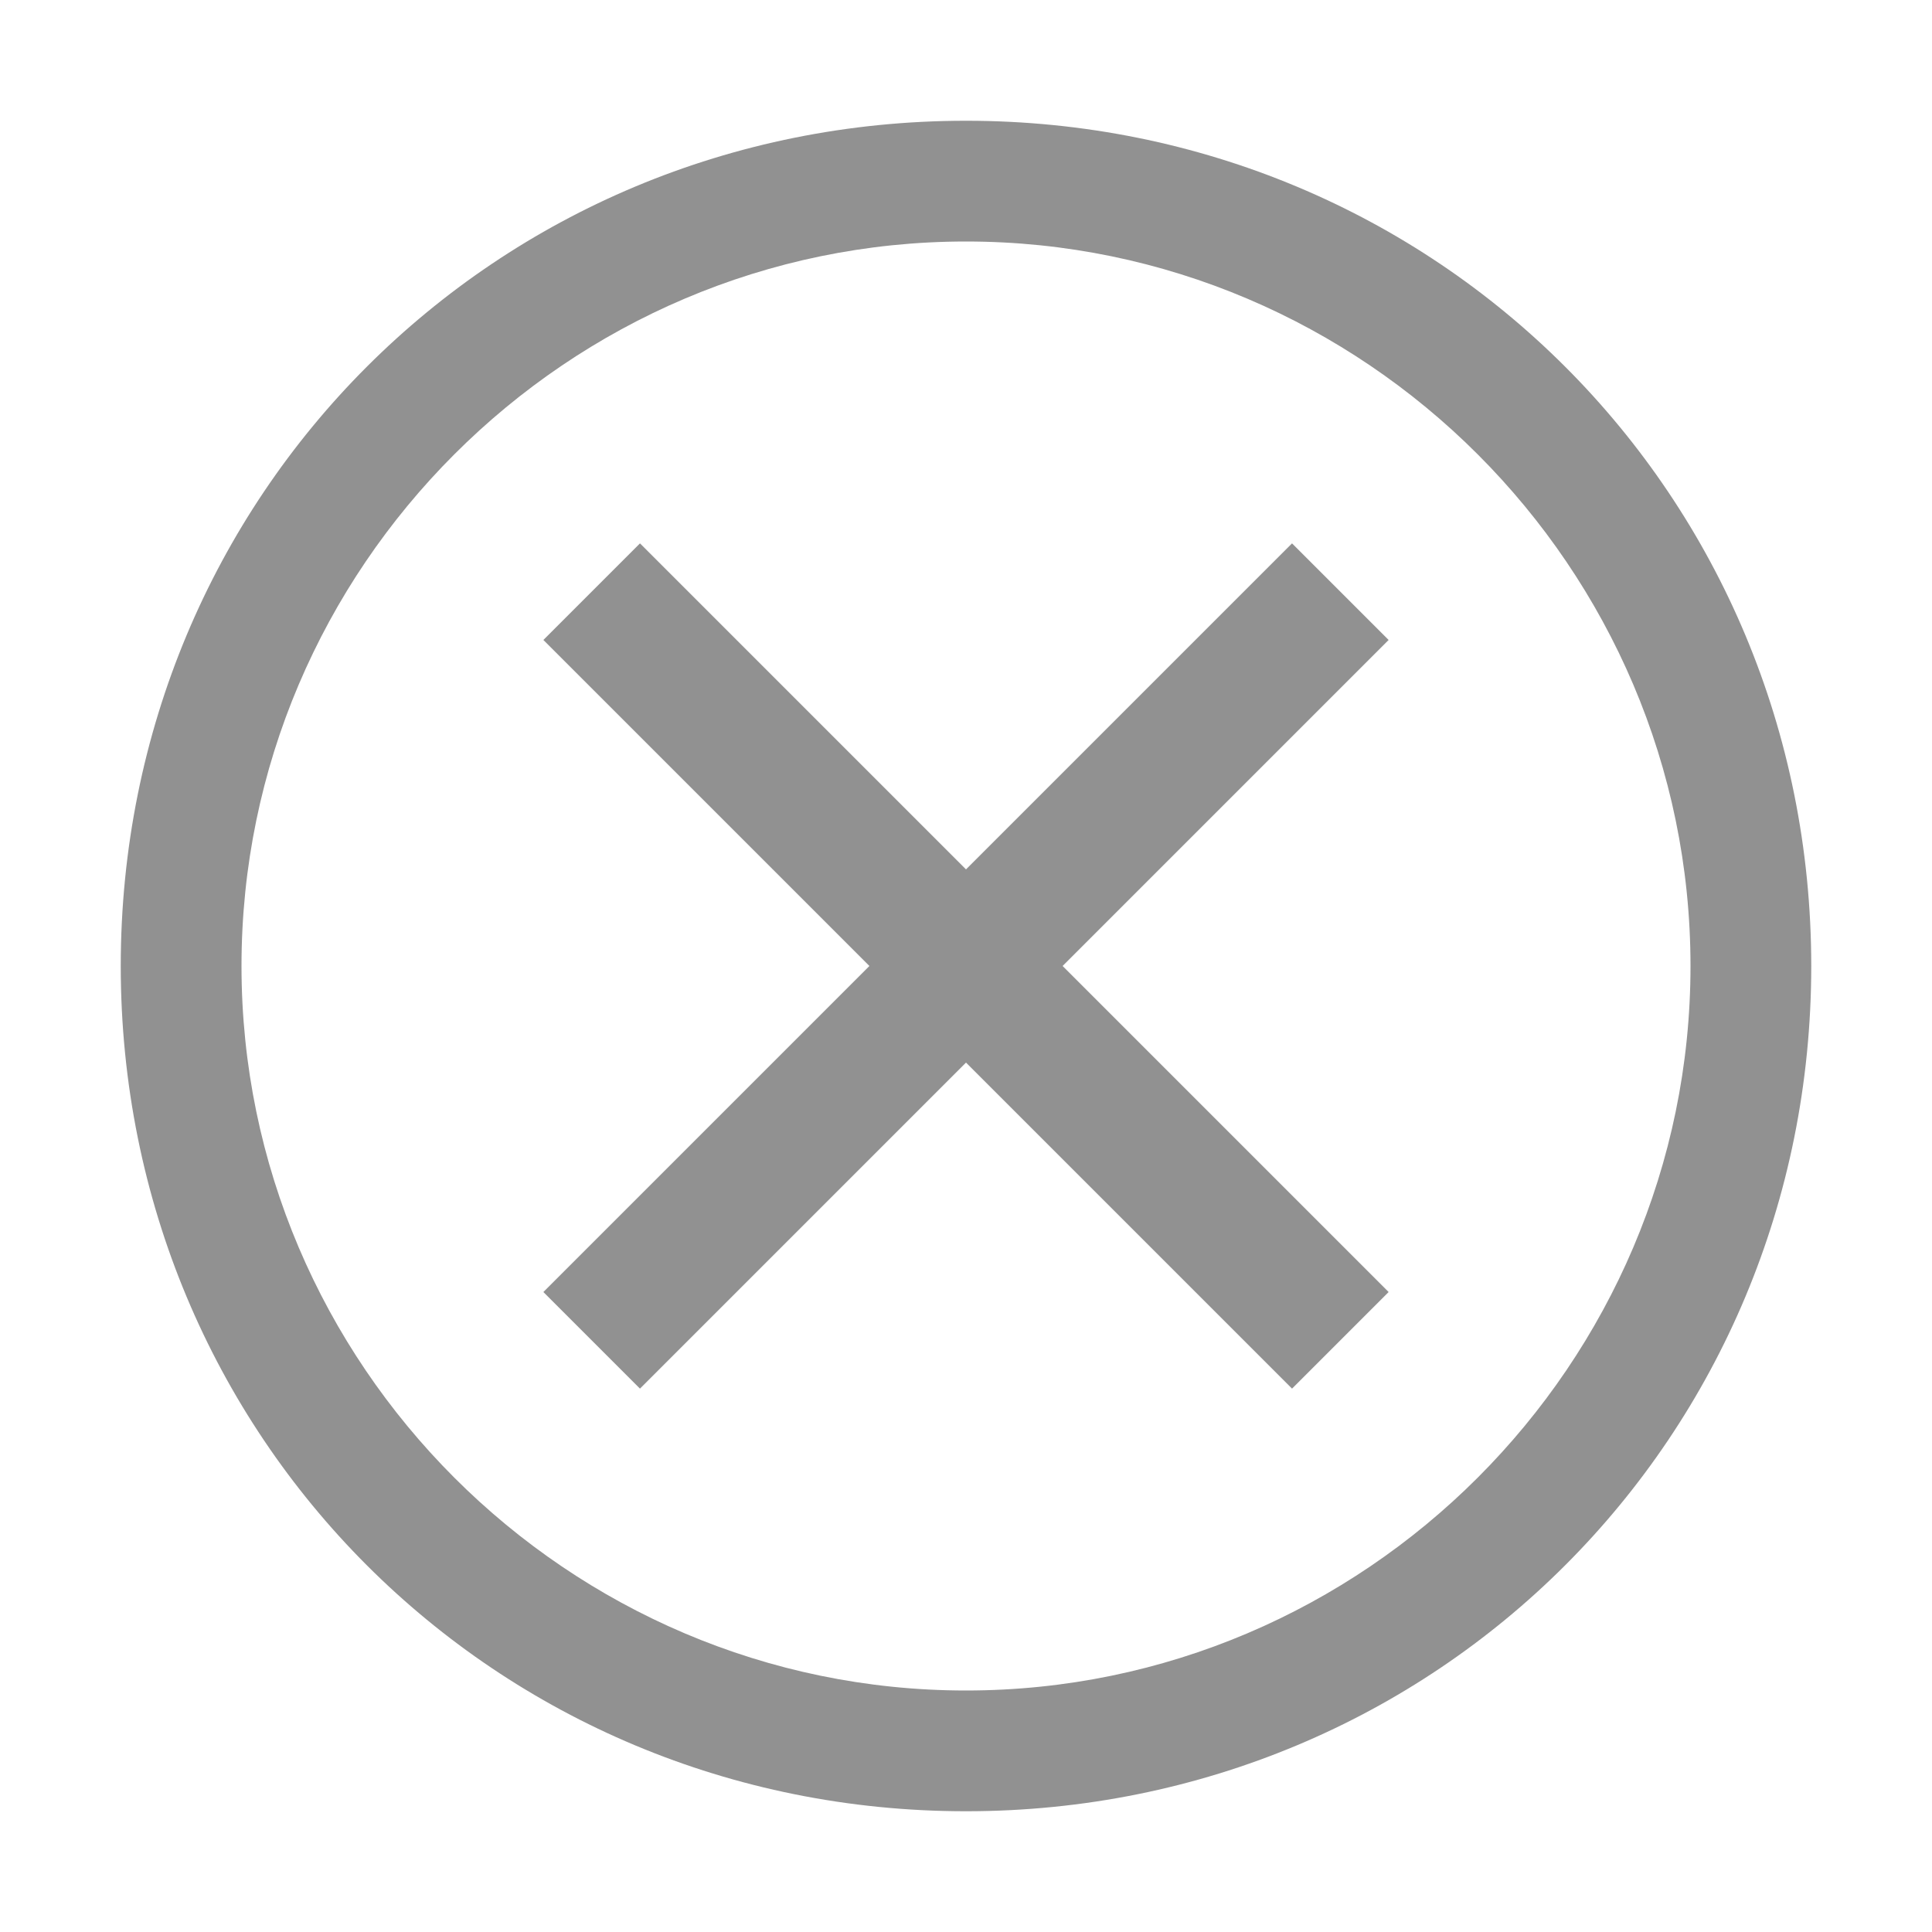 <svg width="12" height="12" viewBox="0 0 12 12" fill="none" xmlns="http://www.w3.org/2000/svg">
<g clip-path="url(#clip0_24_39)">
<path d="M6 0.75C3.075 0.75 0.75 3.075 0.75 6C0.75 8.925 3.075 11.25 6 11.25C8.925 11.25 11.25 8.925 11.25 6C11.25 3.075 8.925 0.75 6 0.75ZM6 10.5C3.525 10.5 1.5 8.475 1.5 6C1.5 3.525 3.525 1.5 6 1.5C8.475 1.5 10.5 3.525 10.5 6C10.5 8.475 8.475 10.5 6 10.5Z" fill="#919191"/>
<path d="M8.025 8.625L6 6.6L3.975 8.625L3.375 8.025L5.4 6L3.375 3.975L3.975 3.375L6 5.4L8.025 3.375L8.625 3.975L6.6 6L8.625 8.025L8.025 8.625Z" fill="#919191"/>
</g>
<defs>
<clipPath id="clip0_24_39">
<rect width="12" height="12" fill="white"/>
</clipPath>
</defs>
</svg>
